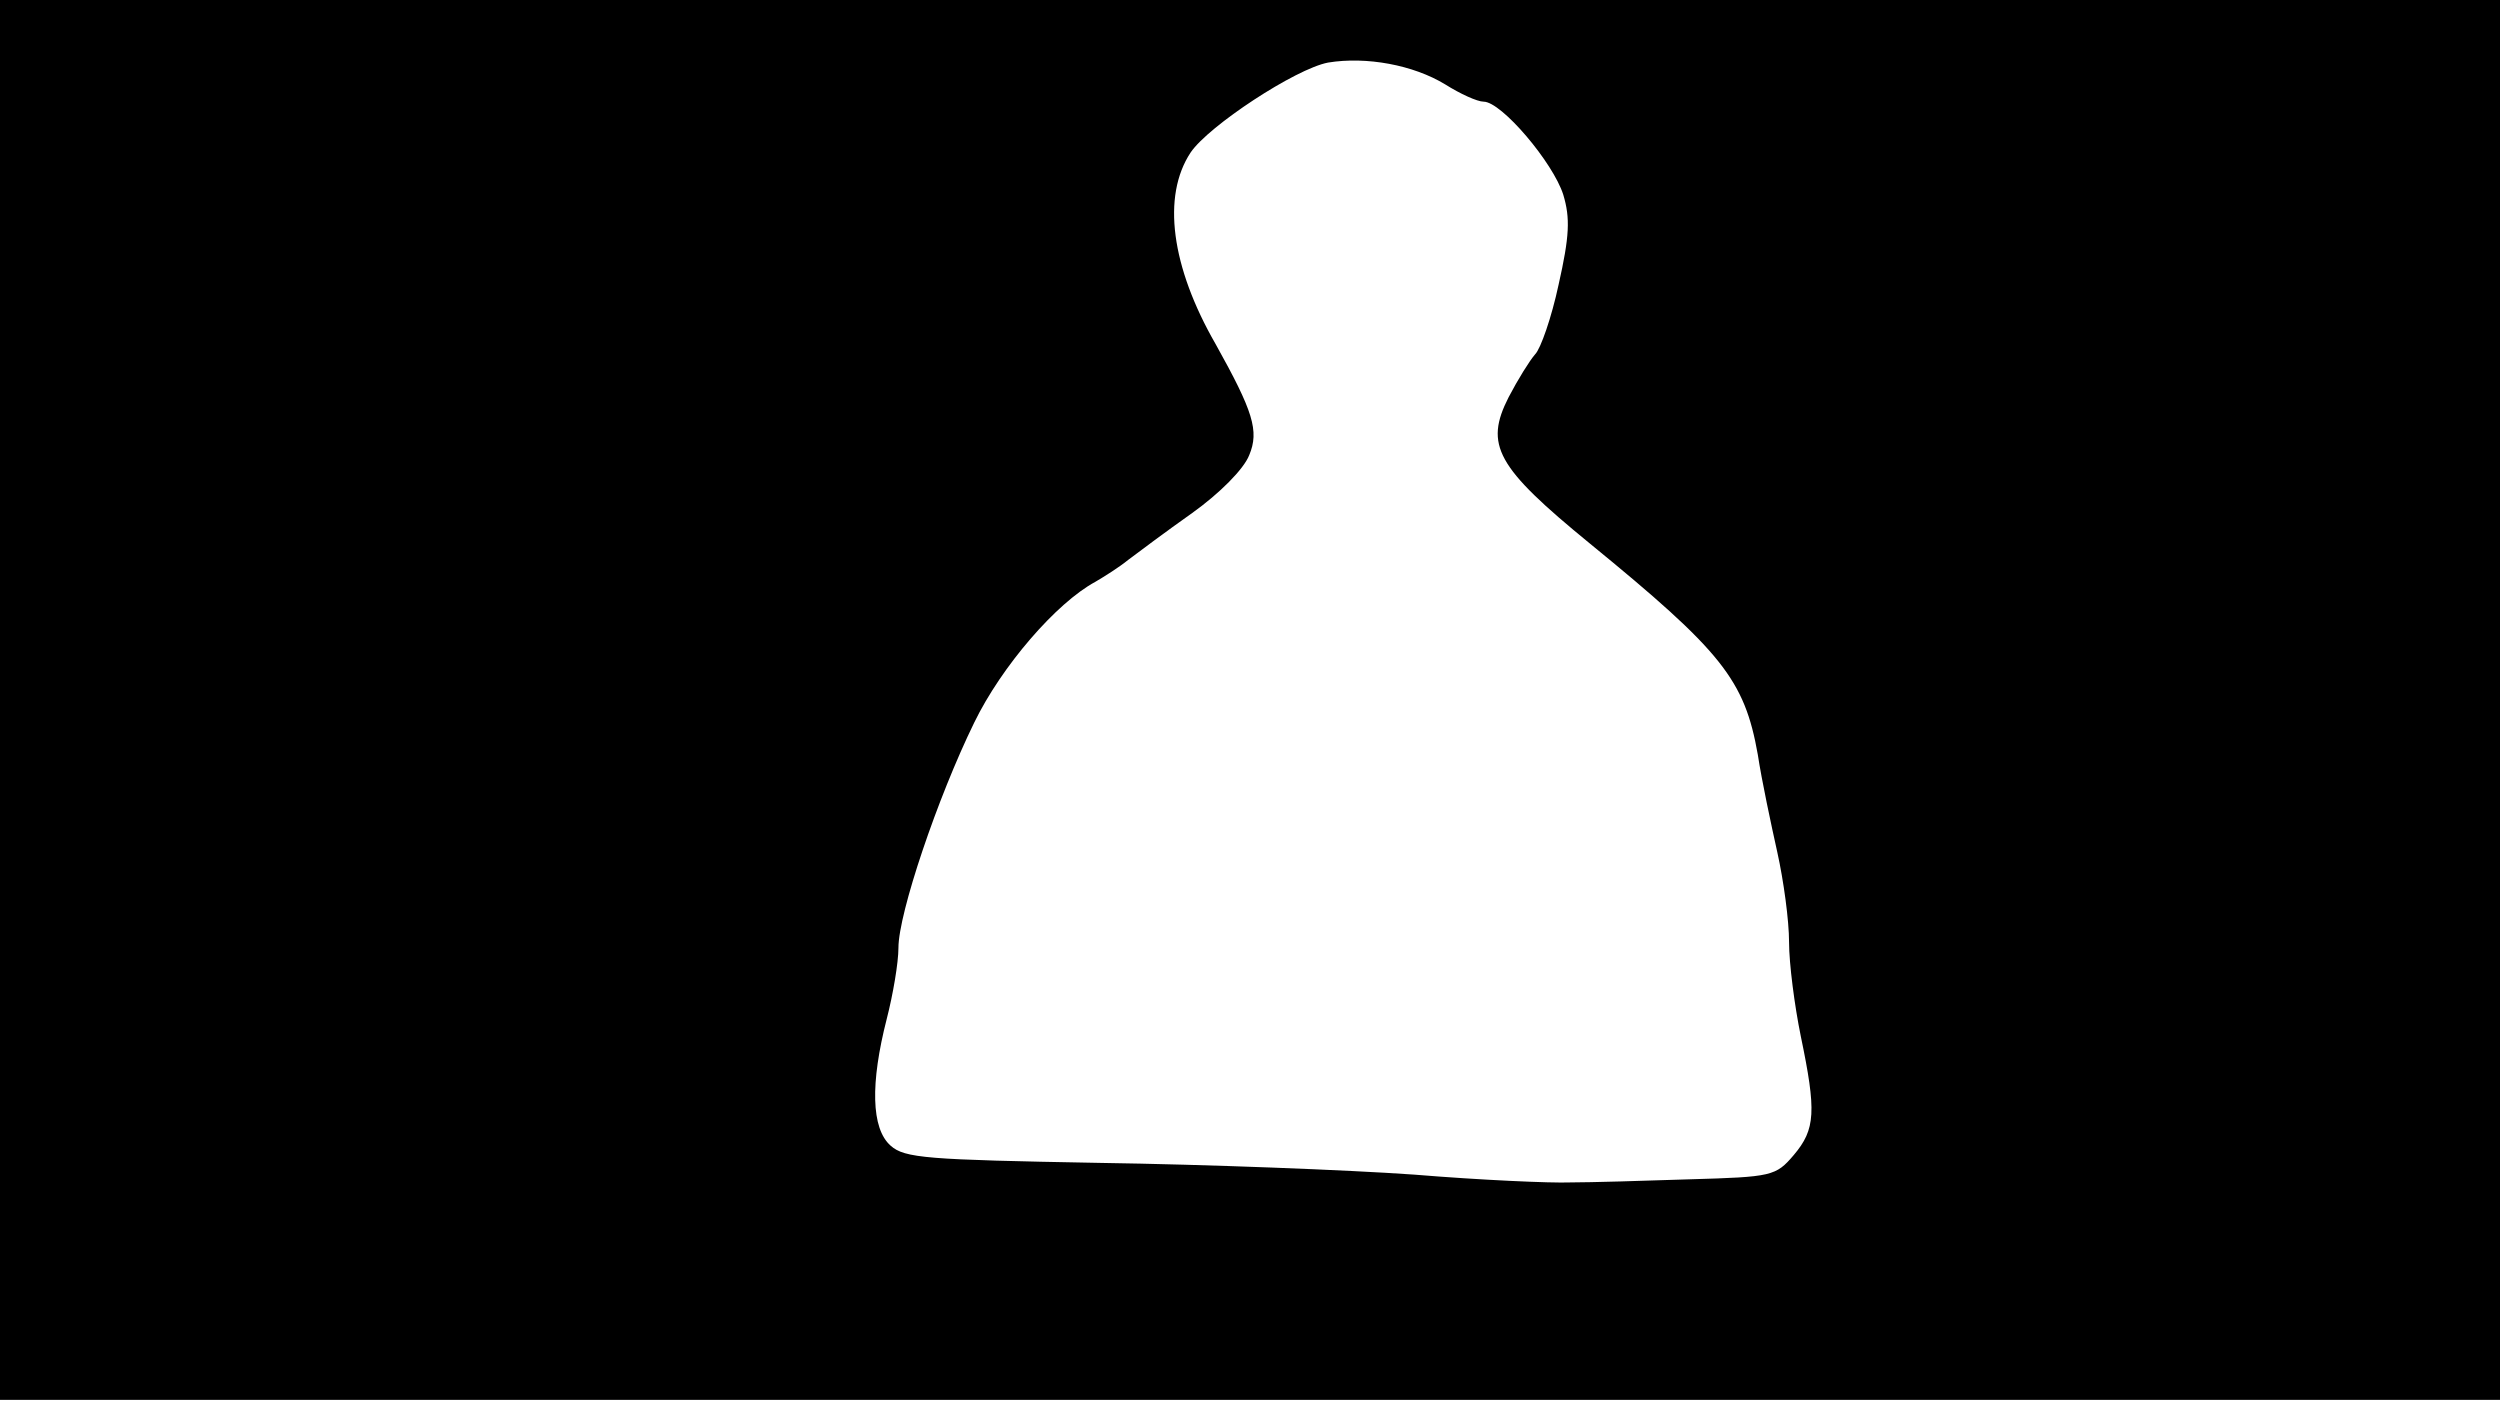 <svg version="1.0" xmlns="http://www.w3.org/2000/svg"
 width="668px" style="transform:scale(1,1.001);" height="375.75px" viewBox="0 0 320 180"
 preserveAspectRatio="xMidYMid meet">
<g transform="translate(0,180) scale(0.1,-0.1)"
fill="#000000" stroke="none">
<path d="M0 905 l0 -895 1600 0 1600 0 0 895 0 895 -1600 0 -1600 0 0 -895z m1850 787
c19 -12 41 -22 49 -22 23 0 89 -78 102 -119 9 -30 8 -53 -6 -115 -9 -42 -23
-82 -30 -89 -7 -8 -22 -32 -34 -55 -31 -61 -16 -89 104 -187 169 -138 198
-174 215 -270 5 -33 17 -89 25 -125 8 -36 15 -87 15 -115 0 -27 7 -81 15 -120
20 -96 19 -119 -9 -152 -23 -27 -28 -28 -133 -31 -59 -2 -128 -4 -153 -4 -25
-1 -115 3 -200 10 -85 6 -266 13 -403 15 -221 4 -249 6 -267 22 -25 22 -26 80
-5 162 8 31 15 72 15 91 0 44 50 192 97 288 35 72 105 153 155 180 12 7 31 19
42 28 12 9 48 36 82 60 35 25 66 56 73 74 13 31 5 56 -43 142 -57 99 -69 189
-32 245 23 34 134 107 176 115 49 8 109 -3 150 -28z"/>
</g>
</svg>
